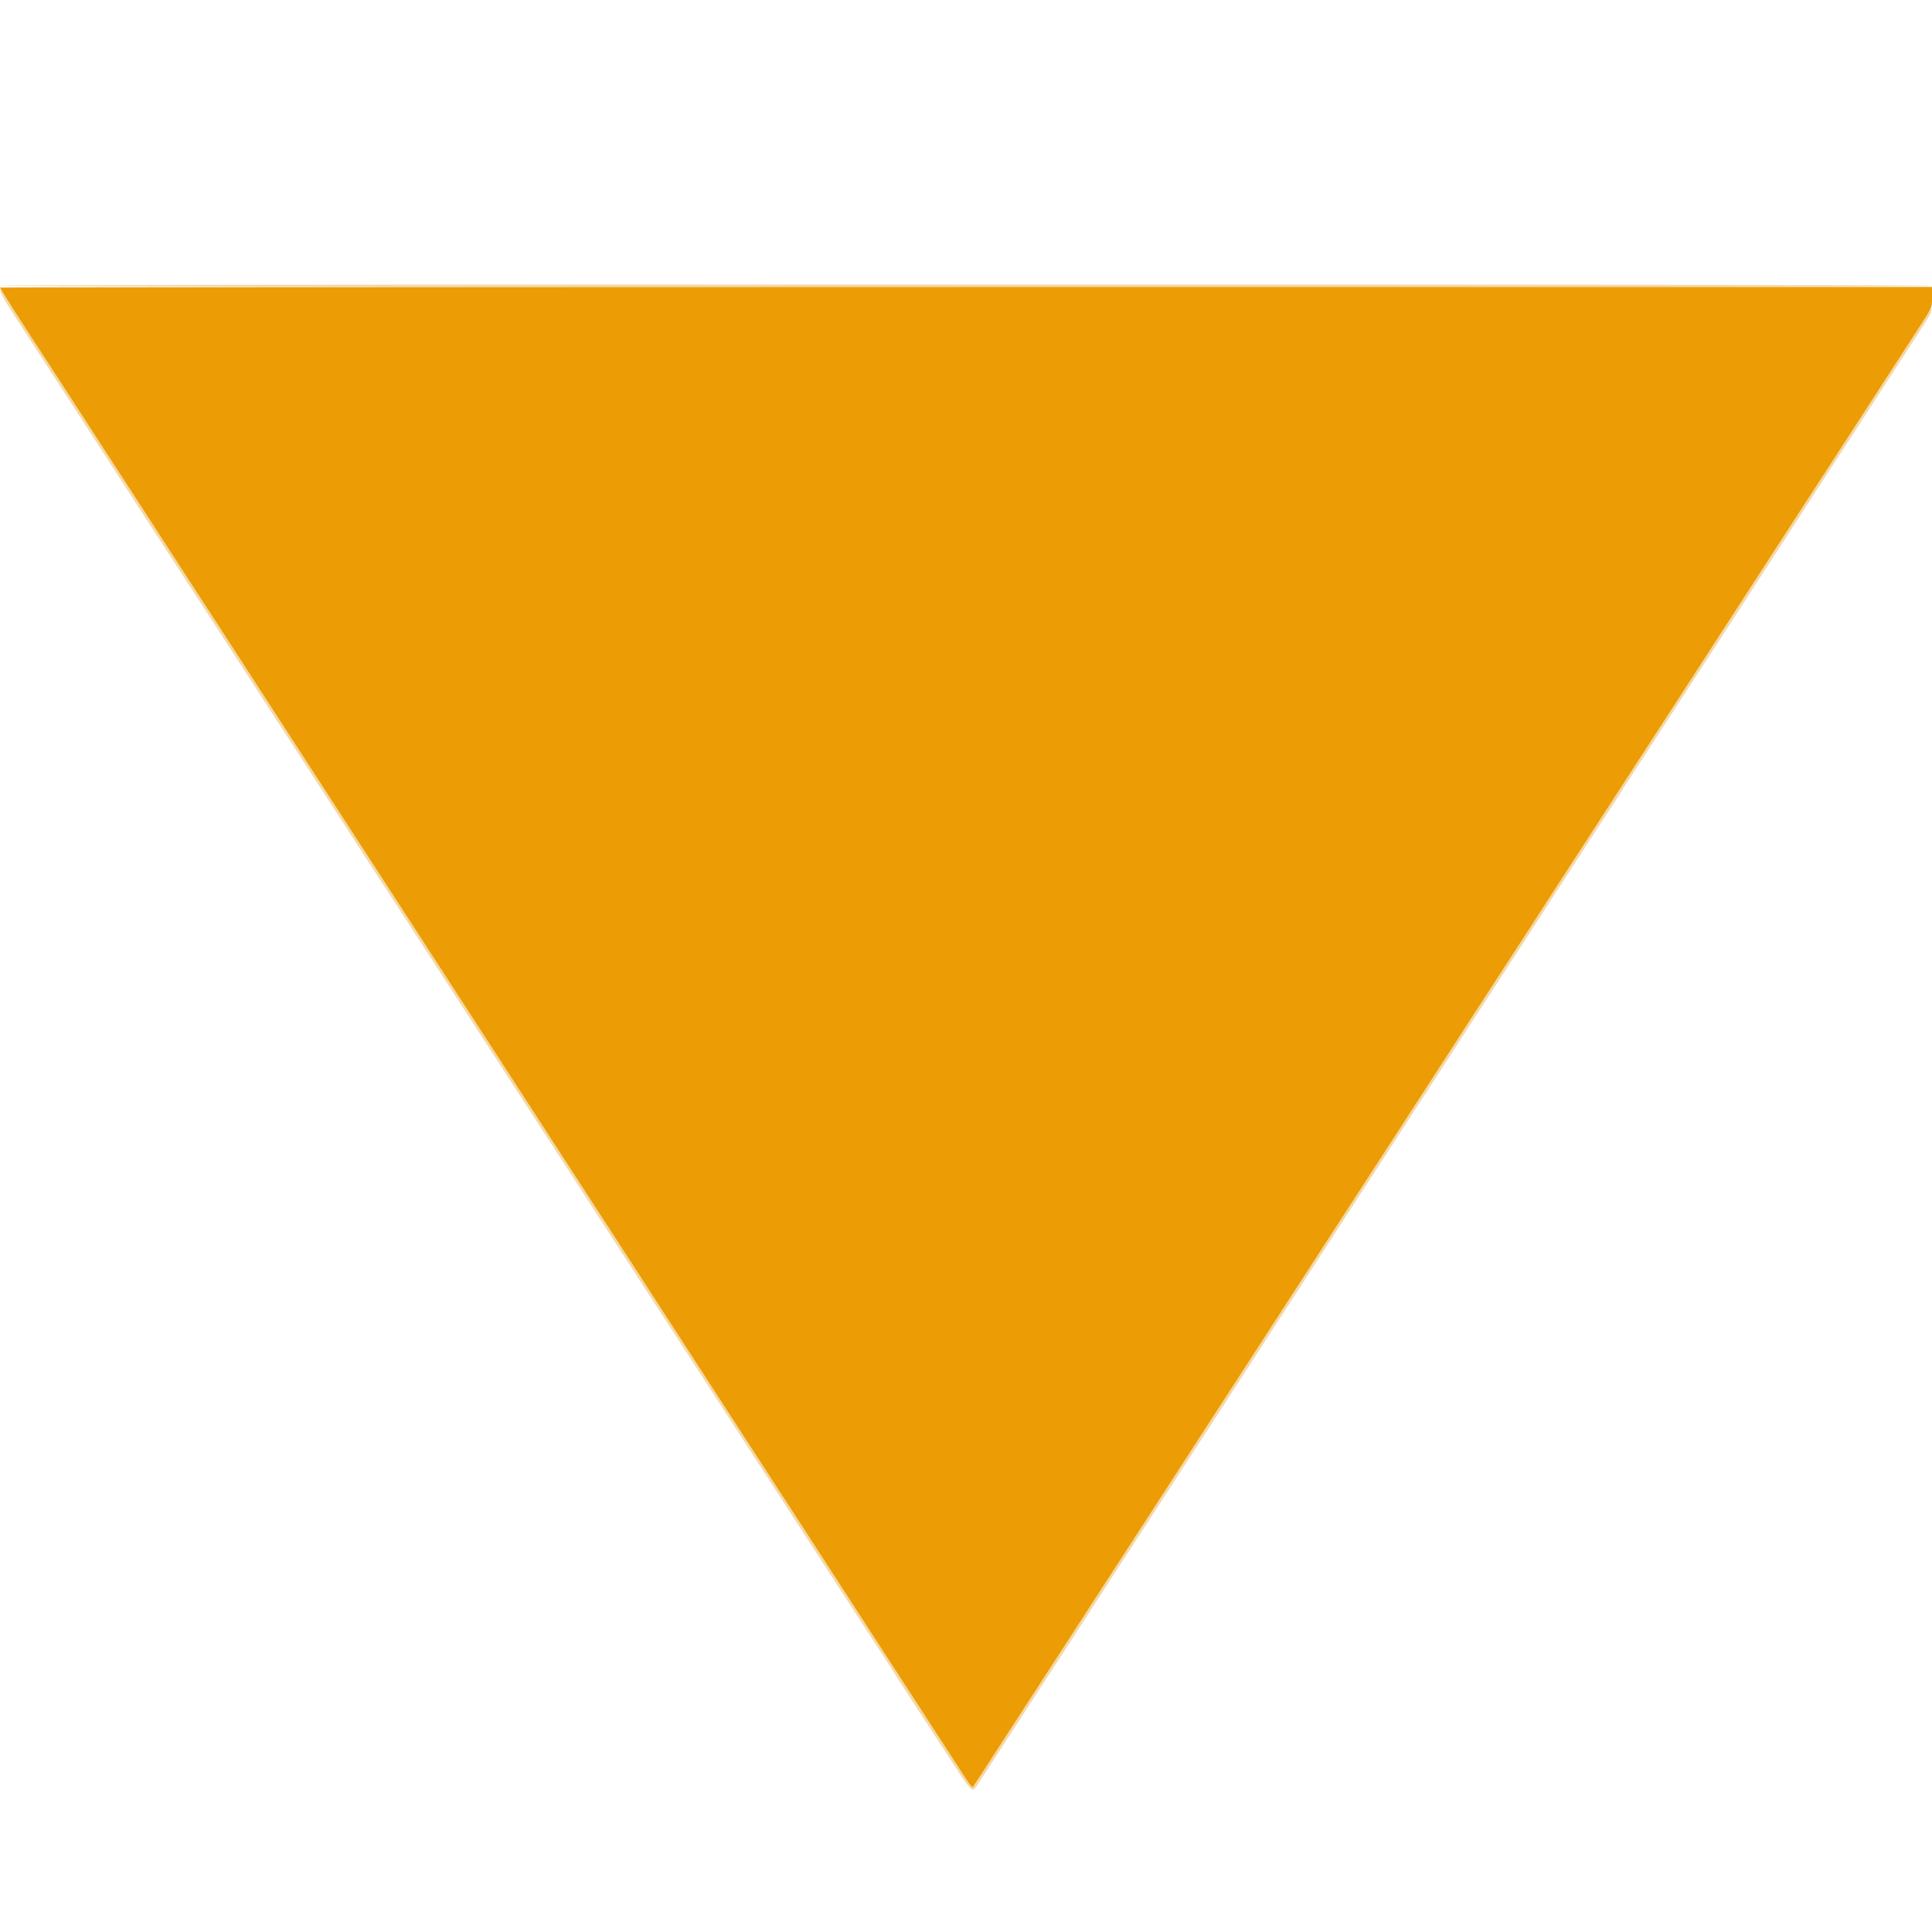 <svg id="svg" version="1.1" xmlns="http://www.w3.org/2000/svg" xmlns:xlink="http://www.w3.org/1999/xlink" width="400" height="394.667" viewBox="0, 0, 400,394.667"><g id="svgg"><path id="path0" d="M0.127 59.175 C 0.022 59.344,66.711 59.429,200.000 59.429 C 333.289 59.429,399.978 59.344,399.873 59.175 C 399.769 59.006,332.870 58.921,200.000 58.921 C 67.130 58.921,0.231 59.006,0.127 59.175 M0.171 60.559 C 0.261 60.971,1.531 63.142,2.994 65.384 C 5.863 69.781,7.998 73.070,10.785 77.387 C 11.758 78.894,13.593 81.727,14.864 83.683 C 16.134 85.638,17.966 88.469,18.936 89.973 C 19.905 91.478,21.644 94.163,22.800 95.942 C 25.867 100.660,27.797 103.641,34.973 114.743 C 36.120 116.517,38.139 119.625,39.461 121.651 C 40.782 123.676,43.967 128.590,46.538 132.571 C 49.108 136.552,52.104 141.181,53.195 142.857 C 55.080 145.754,55.806 146.872,60.561 154.213 C 61.673 155.929,63.399 158.590,64.396 160.127 C 68.623 166.641,70.849 170.077,72.739 173.010 C 73.845 174.724,75.228 176.870,75.814 177.778 C 76.399 178.686,77.996 181.143,79.363 183.238 C 80.729 185.333,82.440 187.962,83.164 189.079 C 85.044 191.981,87.291 195.443,89.710 199.168 C 90.865 200.946,92.838 204.003,94.095 205.962 C 95.352 207.921,97.981 211.979,99.937 214.980 C 101.892 217.981,104.173 221.495,105.005 222.790 C 107.078 226.013,115.895 239.617,123.567 251.429 C 124.701 253.175,126.534 256.009,127.640 257.726 C 128.746 259.444,130.669 262.415,131.912 264.329 C 133.156 266.243,134.766 268.724,135.489 269.841 C 136.958 272.111,138.989 275.240,147.855 288.889 C 151.212 294.057,154.375 298.947,154.884 299.756 C 155.393 300.565,157.295 303.507,159.111 306.294 C 162.289 311.173,163.786 313.484,167.496 319.238 C 168.442 320.705,169.924 322.990,170.790 324.317 C 171.656 325.644,172.880 327.530,173.510 328.508 C 175.783 332.036,180.015 338.549,183.082 343.238 C 183.996 344.635,184.872 346.006,185.030 346.286 C 185.187 346.565,186.434 348.508,187.801 350.603 C 193.047 358.645,193.754 359.730,197.301 365.182 C 201.253 371.258,201.316 371.314,202.325 369.714 C 202.700 369.121,204.087 366.978,205.409 364.952 C 206.730 362.927,208.180 360.698,208.631 360.000 C 212.601 353.848,213.838 351.936,215.778 348.952 C 217.005 347.067,218.860 344.210,219.903 342.603 C 220.945 340.997,222.504 338.597,223.368 337.270 C 224.232 335.943,226.113 333.029,227.548 330.794 C 230.565 326.093,230.833 325.679,234.710 319.746 C 236.307 317.302,238.748 313.530,240.134 311.365 C 241.520 309.200,243.685 305.859,244.946 303.942 C 246.207 302.024,247.995 299.281,248.919 297.846 C 253.044 291.447,259.763 281.060,261.203 278.857 C 262.869 276.309,265.681 271.969,267.043 269.841 C 268.571 267.455,271.462 262.987,275.013 257.524 C 282.062 246.677,293.353 229.260,296.087 225.016 C 296.851 223.829,298.185 221.771,299.051 220.444 C 299.917 219.117,301.528 216.626,302.630 214.908 C 303.733 213.189,305.843 209.932,307.320 207.670 C 308.797 205.407,311.817 200.756,314.031 197.333 C 320.014 188.088,320.520 187.306,322.584 184.127 C 323.627 182.521,324.997 180.406,325.628 179.429 C 326.813 177.591,328.154 175.521,331.549 170.286 C 332.636 168.610,333.949 166.610,334.467 165.841 C 334.985 165.073,335.456 164.330,335.514 164.190 C 335.572 164.051,336.296 162.908,337.123 161.651 C 338.786 159.122,340.455 156.553,344.380 150.476 C 345.823 148.241,347.713 145.327,348.580 144.000 C 350.196 141.524,352.386 138.153,356.002 132.571 C 357.133 130.825,359.060 127.854,360.284 125.968 C 364.880 118.887,366.180 116.881,367.853 114.286 C 368.799 112.819,370.868 109.619,372.451 107.175 C 374.033 104.730,376.103 101.530,377.051 100.063 C 377.998 98.597,379.964 95.568,381.420 93.333 C 382.875 91.098,384.470 88.641,384.965 87.873 C 385.459 87.105,386.456 85.562,387.180 84.444 C 387.905 83.327,389.901 80.241,391.615 77.587 C 393.330 74.933,395.330 71.848,396.059 70.730 C 399.273 65.801,399.729 65.043,399.888 64.351 C 400.033 63.721,399.953 63.779,399.311 64.762 C 398.598 65.854,397.420 67.671,393.222 74.159 C 392.182 75.765,390.442 78.451,389.354 80.127 C 386.256 84.904,384.296 87.930,381.461 92.317 C 380.016 94.552,378.014 97.638,377.010 99.175 C 376.007 100.711,373.671 104.311,371.819 107.175 C 366.965 114.681,366.074 116.055,363.810 119.535 C 362.692 121.252,360.984 123.887,360.014 125.392 C 359.045 126.896,357.433 129.384,356.433 130.921 C 353.807 134.956,351.249 138.906,347.801 144.254 C 346.134 146.838,343.969 150.179,342.989 151.677 C 342.008 153.176,340.449 155.576,339.524 157.011 C 337.870 159.576,336.492 161.701,329.933 171.810 C 328.120 174.603,325.287 178.977,323.636 181.528 C 321.985 184.080,319.835 187.402,318.857 188.911 C 317.879 190.421,316.570 192.447,315.947 193.415 C 315.325 194.383,313.550 197.117,312.003 199.492 C 307.133 206.967,302.405 214.257,300.844 216.696 C 300.017 217.989,297.003 222.648,294.147 227.048 C 291.291 231.448,288.477 235.790,287.893 236.698 C 286.489 238.882,283.029 244.218,279.660 249.397 C 276.388 254.426,271.137 262.527,269.206 265.524 C 266.608 269.558,261.499 277.444,259.664 280.254 C 258.660 281.790,255.586 286.533,252.832 290.794 C 247.906 298.413,246.452 300.658,242.413 306.877 C 241.295 308.597,239.295 311.686,237.968 313.741 C 236.641 315.795,234.184 319.587,232.508 322.166 C 230.832 324.745,228.089 328.975,226.413 331.568 C 224.737 334.160,222.609 337.446,221.686 338.870 C 220.763 340.295,217.859 344.775,215.233 348.825 C 212.608 352.876,209.715 357.333,208.806 358.730 C 207.897 360.127,205.901 363.213,204.371 365.587 C 202.841 367.962,201.507 369.995,201.407 370.105 C 201.307 370.215,200.726 369.529,200.115 368.581 C 199.505 367.633,197.965 365.257,196.694 363.302 C 195.423 361.346,193.589 358.517,192.620 357.015 C 191.650 355.512,189.371 351.999,187.556 349.206 C 185.740 346.414,183.495 342.958,182.567 341.525 C 180.257 337.958,168.324 319.527,166.905 317.333 C 166.272 316.356,164.935 314.298,163.934 312.762 C 162.932 311.225,161.449 308.940,160.638 307.683 C 158.506 304.379,157.157 302.298,154.547 298.286 C 153.275 296.330,150.944 292.730,149.367 290.286 C 147.789 287.841,144.495 282.756,142.046 278.984 C 139.596 275.213,136.855 270.984,135.953 269.587 C 135.051 268.190,133.150 265.246,131.728 263.043 C 130.306 260.841,127.604 256.669,125.723 253.773 C 123.843 250.877,120.712 246.051,118.767 243.048 C 116.821 240.044,114.360 236.250,113.297 234.616 C 110.065 229.644,103.555 219.595,91.778 201.397 C 89.292 197.556,86.181 192.756,84.865 190.730 C 83.549 188.705,81.621 185.733,80.581 184.127 C 79.540 182.521,77.413 179.240,75.853 176.837 C 74.292 174.434,71.644 170.346,69.968 167.753 C 68.292 165.159,66.047 161.697,64.979 160.059 C 63.911 158.420,60.931 153.822,58.356 149.841 C 46.043 130.807,41.454 123.724,38.476 119.161 C 37.219 117.234,35.682 114.863,35.060 113.892 C 33.853 112.007,32.165 109.399,27.177 101.714 C 25.454 99.060,22.487 94.489,20.583 91.556 C 18.679 88.622,16.440 85.162,15.608 83.867 C 14.776 82.572,13.109 80.001,11.903 78.153 C 10.697 76.305,7.669 71.631,5.173 67.765 C -0.584 58.847,-0.028 59.649,0.171 60.559 " stroke="none" fill="#f3d8a5" fill-rule="evenodd"></path><path id="path1" d="M0.000 59.558 C 0.000 59.788,3.825 65.762,11.905 78.153 C 13.110 80.001,14.776 82.572,15.608 83.867 C 16.440 85.162,18.679 88.622,20.583 91.556 C 22.487 94.489,25.454 99.060,27.177 101.714 C 32.165 109.399,33.853 112.007,35.060 113.892 C 35.682 114.863,37.219 117.234,38.476 119.161 C 41.454 123.724,46.043 130.807,58.356 149.841 C 60.931 153.822,63.911 158.420,64.979 160.059 C 66.047 161.697,68.292 165.159,69.968 167.753 C 71.644 170.346,74.292 174.434,75.853 176.837 C 77.413 179.240,79.540 182.521,80.581 184.127 C 81.621 185.733,83.549 188.705,84.865 190.730 C 86.181 192.756,89.292 197.556,91.778 201.397 C 103.555 219.595,110.065 229.644,113.297 234.616 C 114.360 236.250,116.821 240.044,118.767 243.048 C 120.712 246.051,123.843 250.877,125.723 253.773 C 127.604 256.669,130.306 260.841,131.728 263.043 C 133.150 265.246,135.051 268.190,135.953 269.587 C 136.855 270.984,139.596 275.213,142.046 278.984 C 144.495 282.756,147.789 287.841,149.367 290.286 C 150.944 292.730,153.275 296.330,154.547 298.286 C 157.216 302.388,159.336 305.660,160.967 308.190 C 161.598 309.168,162.933 311.225,163.934 312.762 C 164.935 314.298,166.272 316.356,166.905 317.333 C 168.324 319.527,180.257 337.958,182.567 341.525 C 183.495 342.958,185.740 346.414,187.556 349.206 C 189.371 351.999,191.650 355.512,192.620 357.015 C 193.589 358.517,195.423 361.346,196.694 363.302 C 197.965 365.257,199.505 367.633,200.115 368.581 C 200.726 369.529,201.307 370.215,201.407 370.105 C 201.507 369.995,202.841 367.962,204.371 365.587 C 205.901 363.213,207.897 360.127,208.806 358.730 C 209.715 357.333,212.608 352.876,215.233 348.825 C 217.859 344.775,220.763 340.295,221.686 338.870 C 222.609 337.446,224.737 334.160,226.413 331.568 C 228.089 328.975,230.832 324.745,232.508 322.166 C 234.184 319.587,236.641 315.795,237.968 313.741 C 239.295 311.686,241.295 308.597,242.413 306.877 C 246.452 300.658,247.906 298.413,252.832 290.794 C 255.586 286.533,258.660 281.790,259.664 280.254 C 261.499 277.444,266.608 269.558,269.206 265.524 C 271.137 262.527,276.388 254.426,279.660 249.397 C 283.029 244.218,286.489 238.882,287.893 236.698 C 288.477 235.790,291.291 231.448,294.147 227.048 C 297.003 222.648,300.017 217.989,300.844 216.696 C 302.405 214.257,307.133 206.967,312.003 199.492 C 313.550 197.117,315.325 194.383,315.947 193.415 C 316.570 192.447,317.879 190.421,318.857 188.911 C 319.835 187.402,321.985 184.080,323.636 181.528 C 325.287 178.977,328.120 174.603,329.933 171.810 C 336.492 161.701,337.870 159.576,339.524 157.011 C 340.449 155.576,342.008 153.176,342.989 151.677 C 343.969 150.179,346.134 146.838,347.801 144.254 C 351.249 138.906,353.807 134.956,356.433 130.921 C 357.433 129.384,359.045 126.896,360.014 125.392 C 360.984 123.887,362.692 121.252,363.810 119.535 C 366.074 116.055,366.965 114.681,371.819 107.175 C 373.671 104.311,376.007 100.711,377.010 99.175 C 378.014 97.638,380.016 94.552,381.461 92.317 C 384.296 87.930,386.256 84.904,389.354 80.127 C 390.442 78.451,392.181 75.765,393.220 74.159 C 394.259 72.552,396.084 69.737,397.275 67.903 C 400.133 63.504,400.000 63.818,400.000 61.477 L 400.000 59.429 200.000 59.429 C 90.000 59.429,0.000 59.487,0.000 59.558 " stroke="none" fill="#ec9c04" fill-rule="evenodd"></path></g></svg>